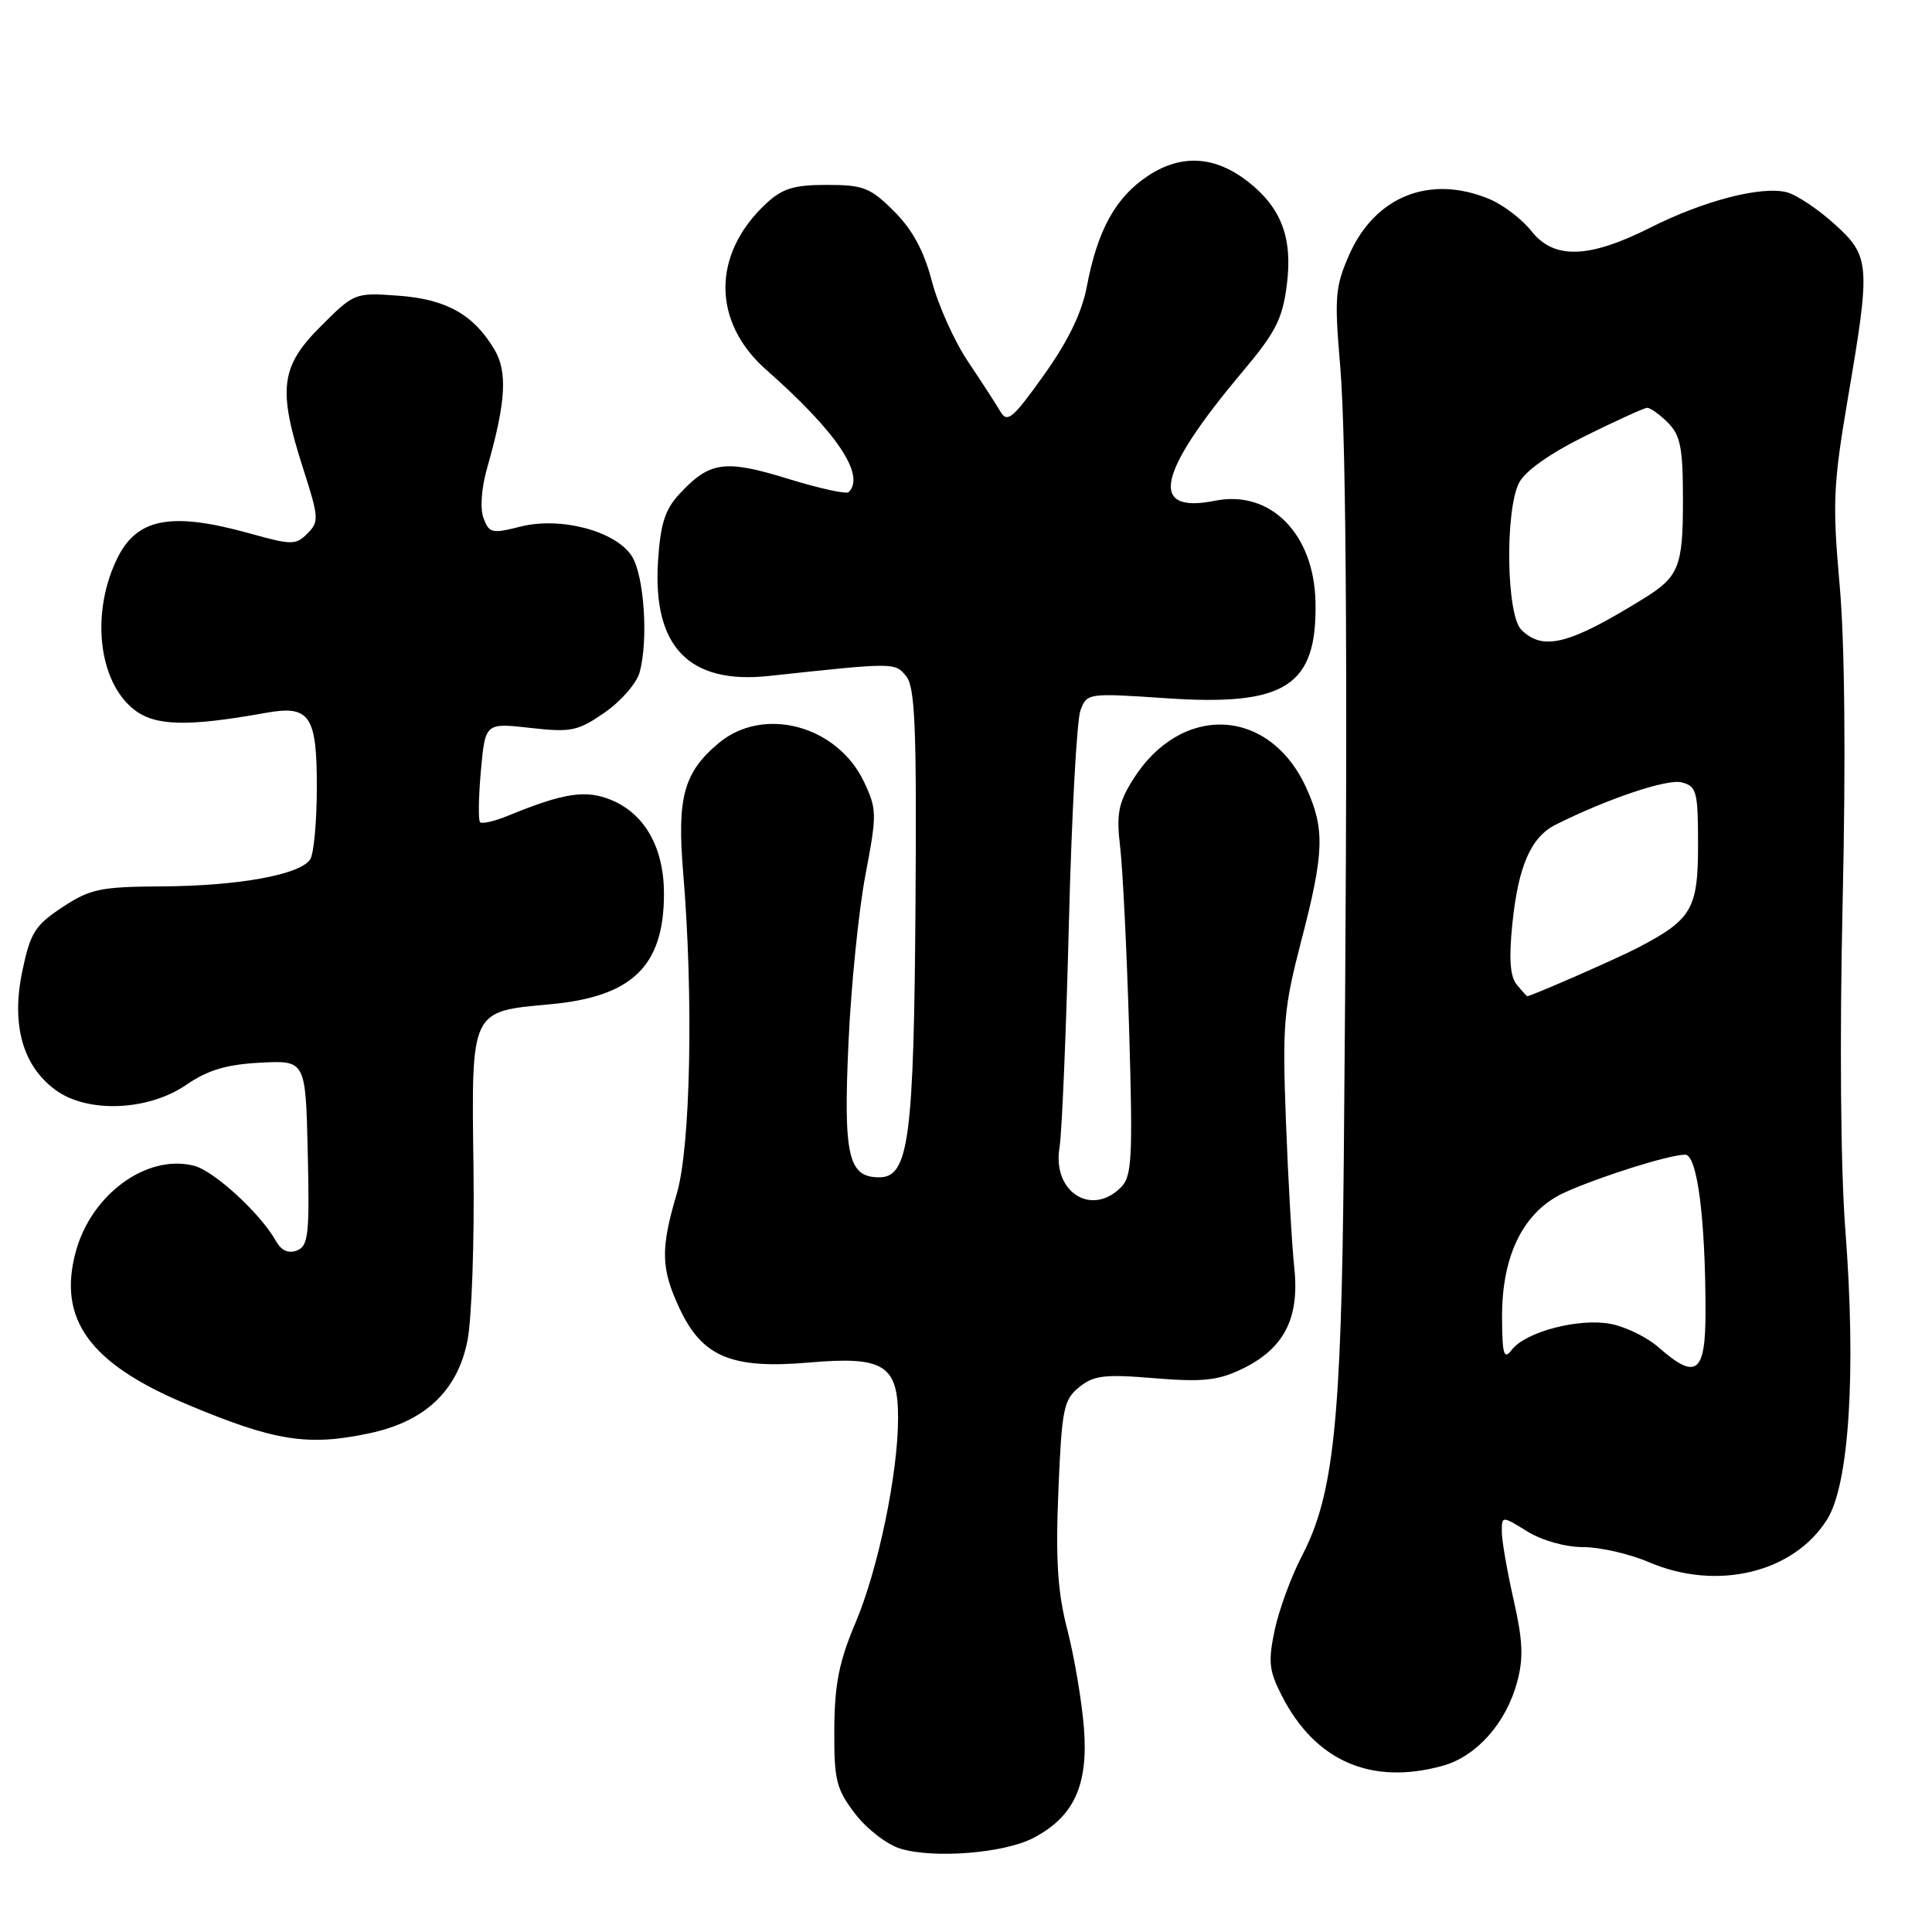 <?xml version="1.0" encoding="UTF-8" standalone="no"?>
<!DOCTYPE svg PUBLIC "-//W3C//DTD SVG 1.1//EN" "http://www.w3.org/Graphics/SVG/1.1/DTD/svg11.dtd" >
<svg xmlns="http://www.w3.org/2000/svg" xmlns:xlink="http://www.w3.org/1999/xlink" version="1.1" viewBox="0 0 256 256">
 <g >
 <path fill="currentColor"
d=" M 136.88 243.56 C 142.28 240.77 144.22 236.58 143.63 229.00 C 143.35 225.43 142.36 219.57 141.44 216.00 C 140.14 210.98 139.86 206.78 140.24 197.57 C 140.69 186.69 140.93 185.48 142.99 183.81 C 144.93 182.24 146.37 182.07 152.95 182.62 C 159.23 183.14 161.35 182.93 164.44 181.46 C 170.11 178.77 172.22 174.75 171.50 168.00 C 171.18 164.97 170.68 156.20 170.39 148.50 C 169.91 135.72 170.09 133.64 172.43 124.64 C 175.47 112.97 175.57 109.86 173.10 104.42 C 168.21 93.64 156.41 93.13 150.05 103.42 C 148.18 106.44 147.91 107.91 148.43 112.27 C 148.77 115.15 149.31 126.09 149.62 136.59 C 150.12 153.52 149.99 155.87 148.52 157.34 C 144.60 161.26 139.42 157.91 140.39 152.08 C 140.71 150.11 141.27 136.80 141.63 122.50 C 141.99 108.20 142.68 95.44 143.16 94.15 C 144.01 91.83 144.13 91.82 154.52 92.52 C 170.35 93.60 174.53 90.92 174.31 79.79 C 174.13 70.73 168.34 64.88 161.00 66.35 C 152.16 68.12 153.29 62.76 164.62 49.28 C 169.05 44.02 169.95 42.24 170.52 37.67 C 171.29 31.54 169.79 27.55 165.42 24.11 C 161.02 20.65 156.54 20.38 152.13 23.29 C 147.82 26.14 145.43 30.47 144.01 37.97 C 143.35 41.45 141.52 45.22 138.32 49.70 C 134.19 55.49 133.47 56.09 132.55 54.52 C 131.97 53.53 130.03 50.54 128.24 47.87 C 126.45 45.20 124.31 40.43 123.48 37.27 C 122.44 33.27 120.92 30.45 118.48 28.01 C 115.33 24.86 114.41 24.50 109.56 24.50 C 105.18 24.50 103.66 24.97 101.49 27.00 C 94.32 33.69 94.34 42.66 101.53 49.00 C 110.85 57.22 114.71 62.95 112.46 65.21 C 112.16 65.51 108.52 64.71 104.38 63.43 C 96.04 60.86 94.04 61.14 90.05 65.43 C 88.11 67.51 87.51 69.40 87.19 74.38 C 86.47 85.70 91.30 90.70 101.87 89.57 C 118.58 87.77 118.56 87.77 120.06 89.58 C 121.25 91.02 121.47 96.27 121.31 119.58 C 121.10 150.91 120.43 156.00 116.50 156.00 C 112.39 156.00 111.74 153.16 112.43 138.14 C 112.77 130.64 113.78 120.66 114.67 115.96 C 116.21 107.87 116.20 107.23 114.48 103.59 C 110.92 96.10 101.13 93.50 95.21 98.48 C 90.58 102.37 89.69 105.67 90.53 115.71 C 91.90 132.11 91.51 151.99 89.68 158.15 C 87.50 165.51 87.56 168.09 90.07 173.43 C 93.07 179.81 96.98 181.43 107.23 180.54 C 117.12 179.68 119.00 180.86 119.00 187.90 C 119.00 195.25 116.35 207.96 113.37 215.00 C 111.20 220.11 110.59 223.12 110.55 229.07 C 110.51 235.86 110.79 237.03 113.29 240.31 C 114.82 242.32 117.52 244.41 119.29 244.95 C 123.69 246.30 133.00 245.57 136.88 243.56 Z  M 191.19 233.97 C 195.65 232.72 199.57 228.32 201.03 222.87 C 201.89 219.71 201.78 217.34 200.56 211.97 C 199.70 208.19 199.00 204.14 199.00 202.97 C 199.00 200.84 199.00 200.84 202.37 202.92 C 204.33 204.13 207.43 205.00 209.79 205.00 C 212.01 205.00 215.93 205.90 218.50 207.00 C 227.52 210.87 237.74 208.39 242.14 201.27 C 245.03 196.59 245.96 181.75 244.52 163.00 C 243.89 154.82 243.75 137.69 244.16 119.50 C 244.59 100.51 244.44 85.10 243.76 77.50 C 242.80 66.72 242.91 64.22 244.84 52.85 C 247.89 34.96 247.82 33.97 243.03 29.64 C 240.84 27.67 238.01 25.79 236.74 25.47 C 233.36 24.62 225.73 26.60 218.70 30.15 C 210.53 34.27 205.90 34.41 202.91 30.61 C 201.67 29.04 199.18 27.14 197.36 26.38 C 189.51 23.10 182.22 25.99 178.79 33.73 C 176.92 37.97 176.80 39.36 177.58 48.46 C 178.45 58.57 178.61 94.37 178.06 153.50 C 177.73 188.49 176.72 198.11 172.51 206.17 C 171.12 208.83 169.50 213.22 168.92 215.92 C 168.02 220.15 168.14 221.36 169.83 224.66 C 174.27 233.37 181.69 236.60 191.19 233.97 Z  M 49.03 189.90 C 56.33 188.33 60.60 184.30 61.93 177.70 C 62.51 174.84 62.87 164.53 62.74 154.78 C 62.46 133.68 62.29 134.05 72.90 133.07 C 83.76 132.08 87.96 128.02 87.98 118.50 C 88.00 112.37 85.47 107.85 80.99 106.00 C 77.63 104.61 74.72 105.05 67.29 108.10 C 65.52 108.82 63.87 109.20 63.61 108.94 C 63.36 108.69 63.41 105.62 63.72 102.13 C 64.30 95.78 64.30 95.78 70.26 96.45 C 75.68 97.06 76.56 96.88 80.13 94.41 C 82.28 92.92 84.36 90.53 84.75 89.10 C 85.94 84.81 85.35 76.18 83.70 73.66 C 81.52 70.34 74.27 68.44 68.95 69.78 C 65.20 70.74 64.80 70.64 64.07 68.66 C 63.59 67.39 63.79 64.65 64.55 62.00 C 67.04 53.28 67.28 49.28 65.50 46.29 C 62.74 41.66 59.11 39.64 52.78 39.18 C 47.03 38.76 46.94 38.80 42.49 43.25 C 37.14 48.60 36.78 51.57 40.20 62.19 C 42.25 68.56 42.29 69.14 40.74 70.69 C 39.19 72.24 38.67 72.24 33.05 70.67 C 22.80 67.82 18.25 68.64 15.64 73.78 C 12.00 80.99 12.96 90.25 17.76 94.02 C 20.55 96.22 24.86 96.32 35.26 94.45 C 41.06 93.41 42.00 94.81 41.98 104.37 C 41.98 108.84 41.58 113.11 41.11 113.86 C 39.82 115.90 31.58 117.40 21.44 117.45 C 13.30 117.50 11.96 117.78 8.27 120.21 C 4.63 122.61 4.02 123.59 2.95 128.71 C 1.48 135.78 2.99 141.20 7.33 144.41 C 11.54 147.53 19.61 147.22 24.66 143.76 C 27.54 141.78 30.00 141.05 34.50 140.81 C 40.50 140.50 40.50 140.50 40.78 152.77 C 41.03 163.60 40.86 165.12 39.34 165.70 C 38.21 166.13 37.26 165.70 36.56 164.44 C 34.54 160.81 28.36 155.13 25.68 154.46 C 19.44 152.89 12.08 158.26 10.03 165.89 C 7.63 174.81 11.87 180.66 24.65 186.03 C 36.39 190.97 40.78 191.67 49.03 189.90 Z  M 219.75 178.51 C 218.23 177.18 215.38 175.79 213.40 175.42 C 209.18 174.62 202.12 176.48 200.32 178.86 C 199.27 180.23 199.06 179.53 199.03 174.57 C 198.99 166.26 201.91 160.46 207.37 157.99 C 212.13 155.85 221.22 153.00 223.29 153.00 C 224.89 153.00 225.98 161.40 225.99 173.75 C 226.00 182.00 224.77 182.94 219.75 178.51 Z  M 200.99 130.48 C 200.09 129.40 199.92 127.06 200.40 122.35 C 201.19 114.72 202.86 110.91 206.16 109.26 C 213.04 105.82 220.93 103.17 222.84 103.67 C 224.82 104.19 225.00 104.89 225.00 111.94 C 225.00 120.46 224.18 121.85 217.00 125.59 C 214.24 127.03 202.95 131.97 202.37 132.00 C 202.30 132.00 201.68 131.32 200.99 130.48 Z  M 201.57 83.43 C 199.61 81.47 199.40 67.76 201.27 64.00 C 202.06 62.43 205.31 60.12 210.01 57.79 C 214.13 55.75 217.84 54.06 218.25 54.04 C 218.66 54.02 219.90 54.90 221.00 56.00 C 222.68 57.68 223.00 59.33 223.00 66.31 C 223.00 75.08 222.47 76.42 217.81 79.30 C 207.91 85.43 204.45 86.31 201.57 83.43 Z "/>
</g>
</svg>